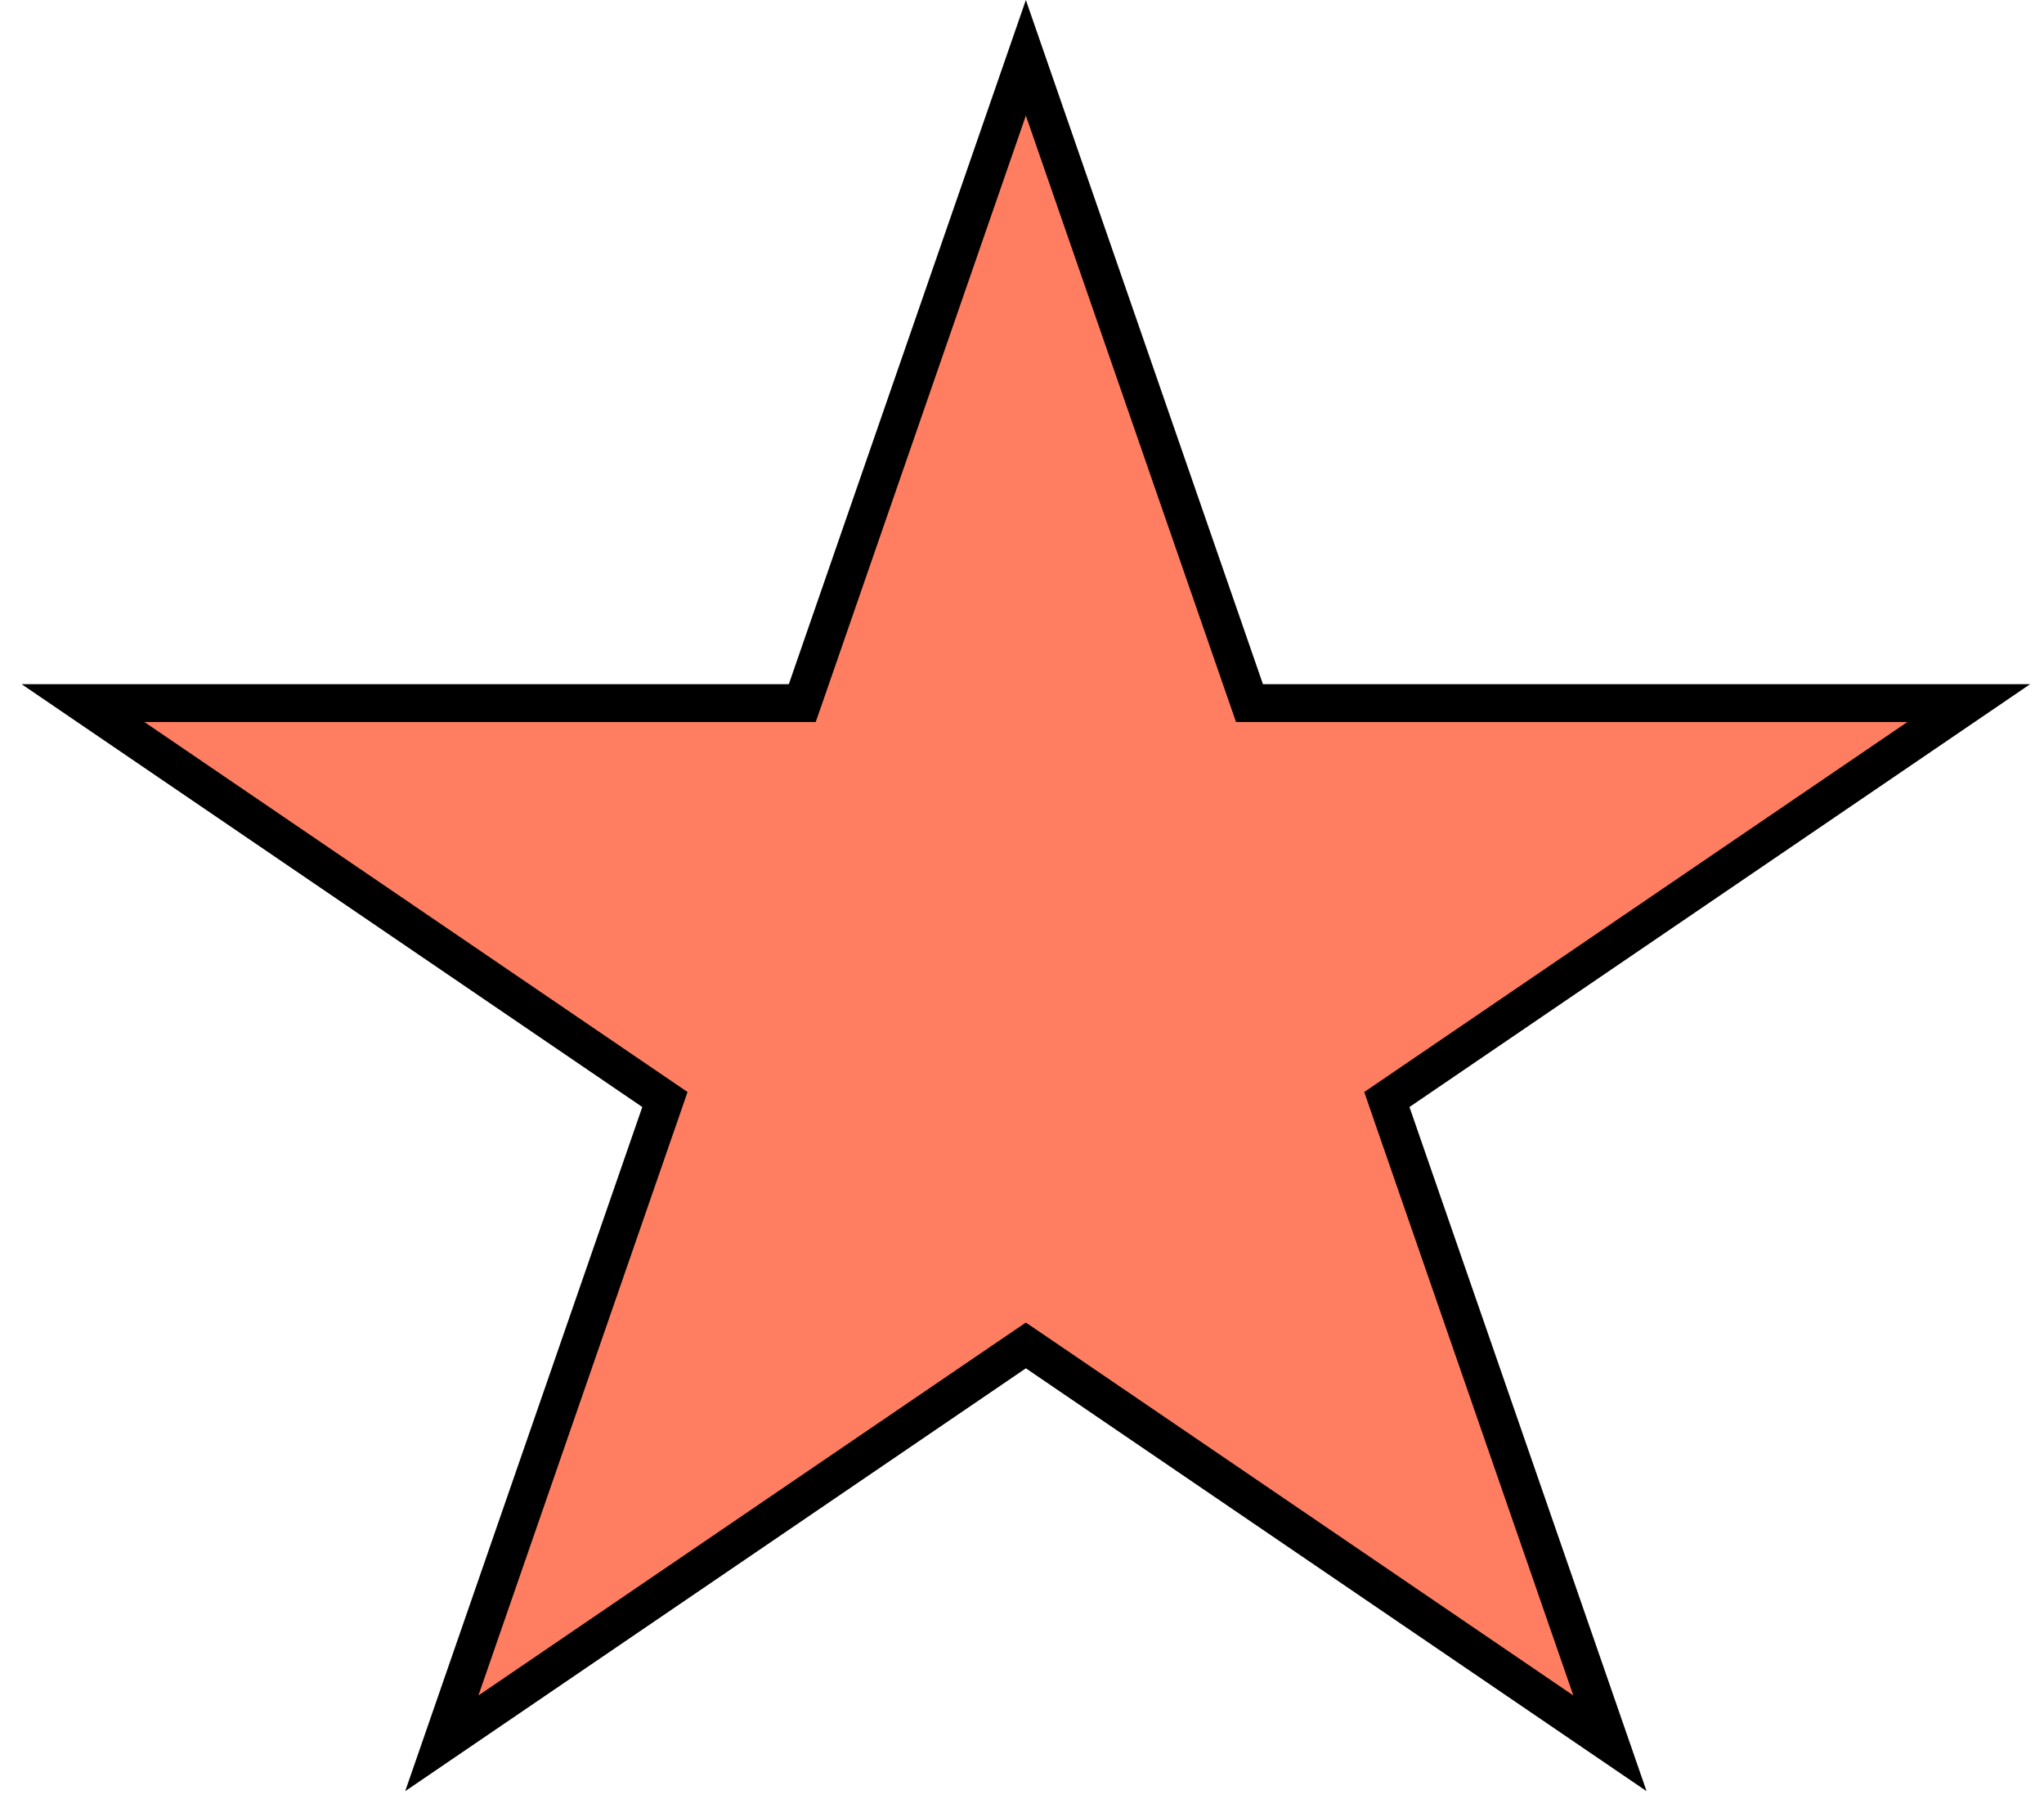 <svg width="54" height="48" viewBox="0 0 54 48" fill="none" xmlns="http://www.w3.org/2000/svg">
<path d="M27.102 1.527L32.893 18.236L33.01 18.572H33.366H52.012L36.955 28.828L36.639 29.043L36.764 29.405L42.533 46.049L27.384 35.73L27.102 35.539L26.821 35.73L11.672 46.049L17.441 29.405L17.566 29.043L17.25 28.828L2.193 18.572H20.839H21.195L21.312 18.236L27.102 1.527Z" fill="#FF7E61" stroke="black"/>
</svg>
